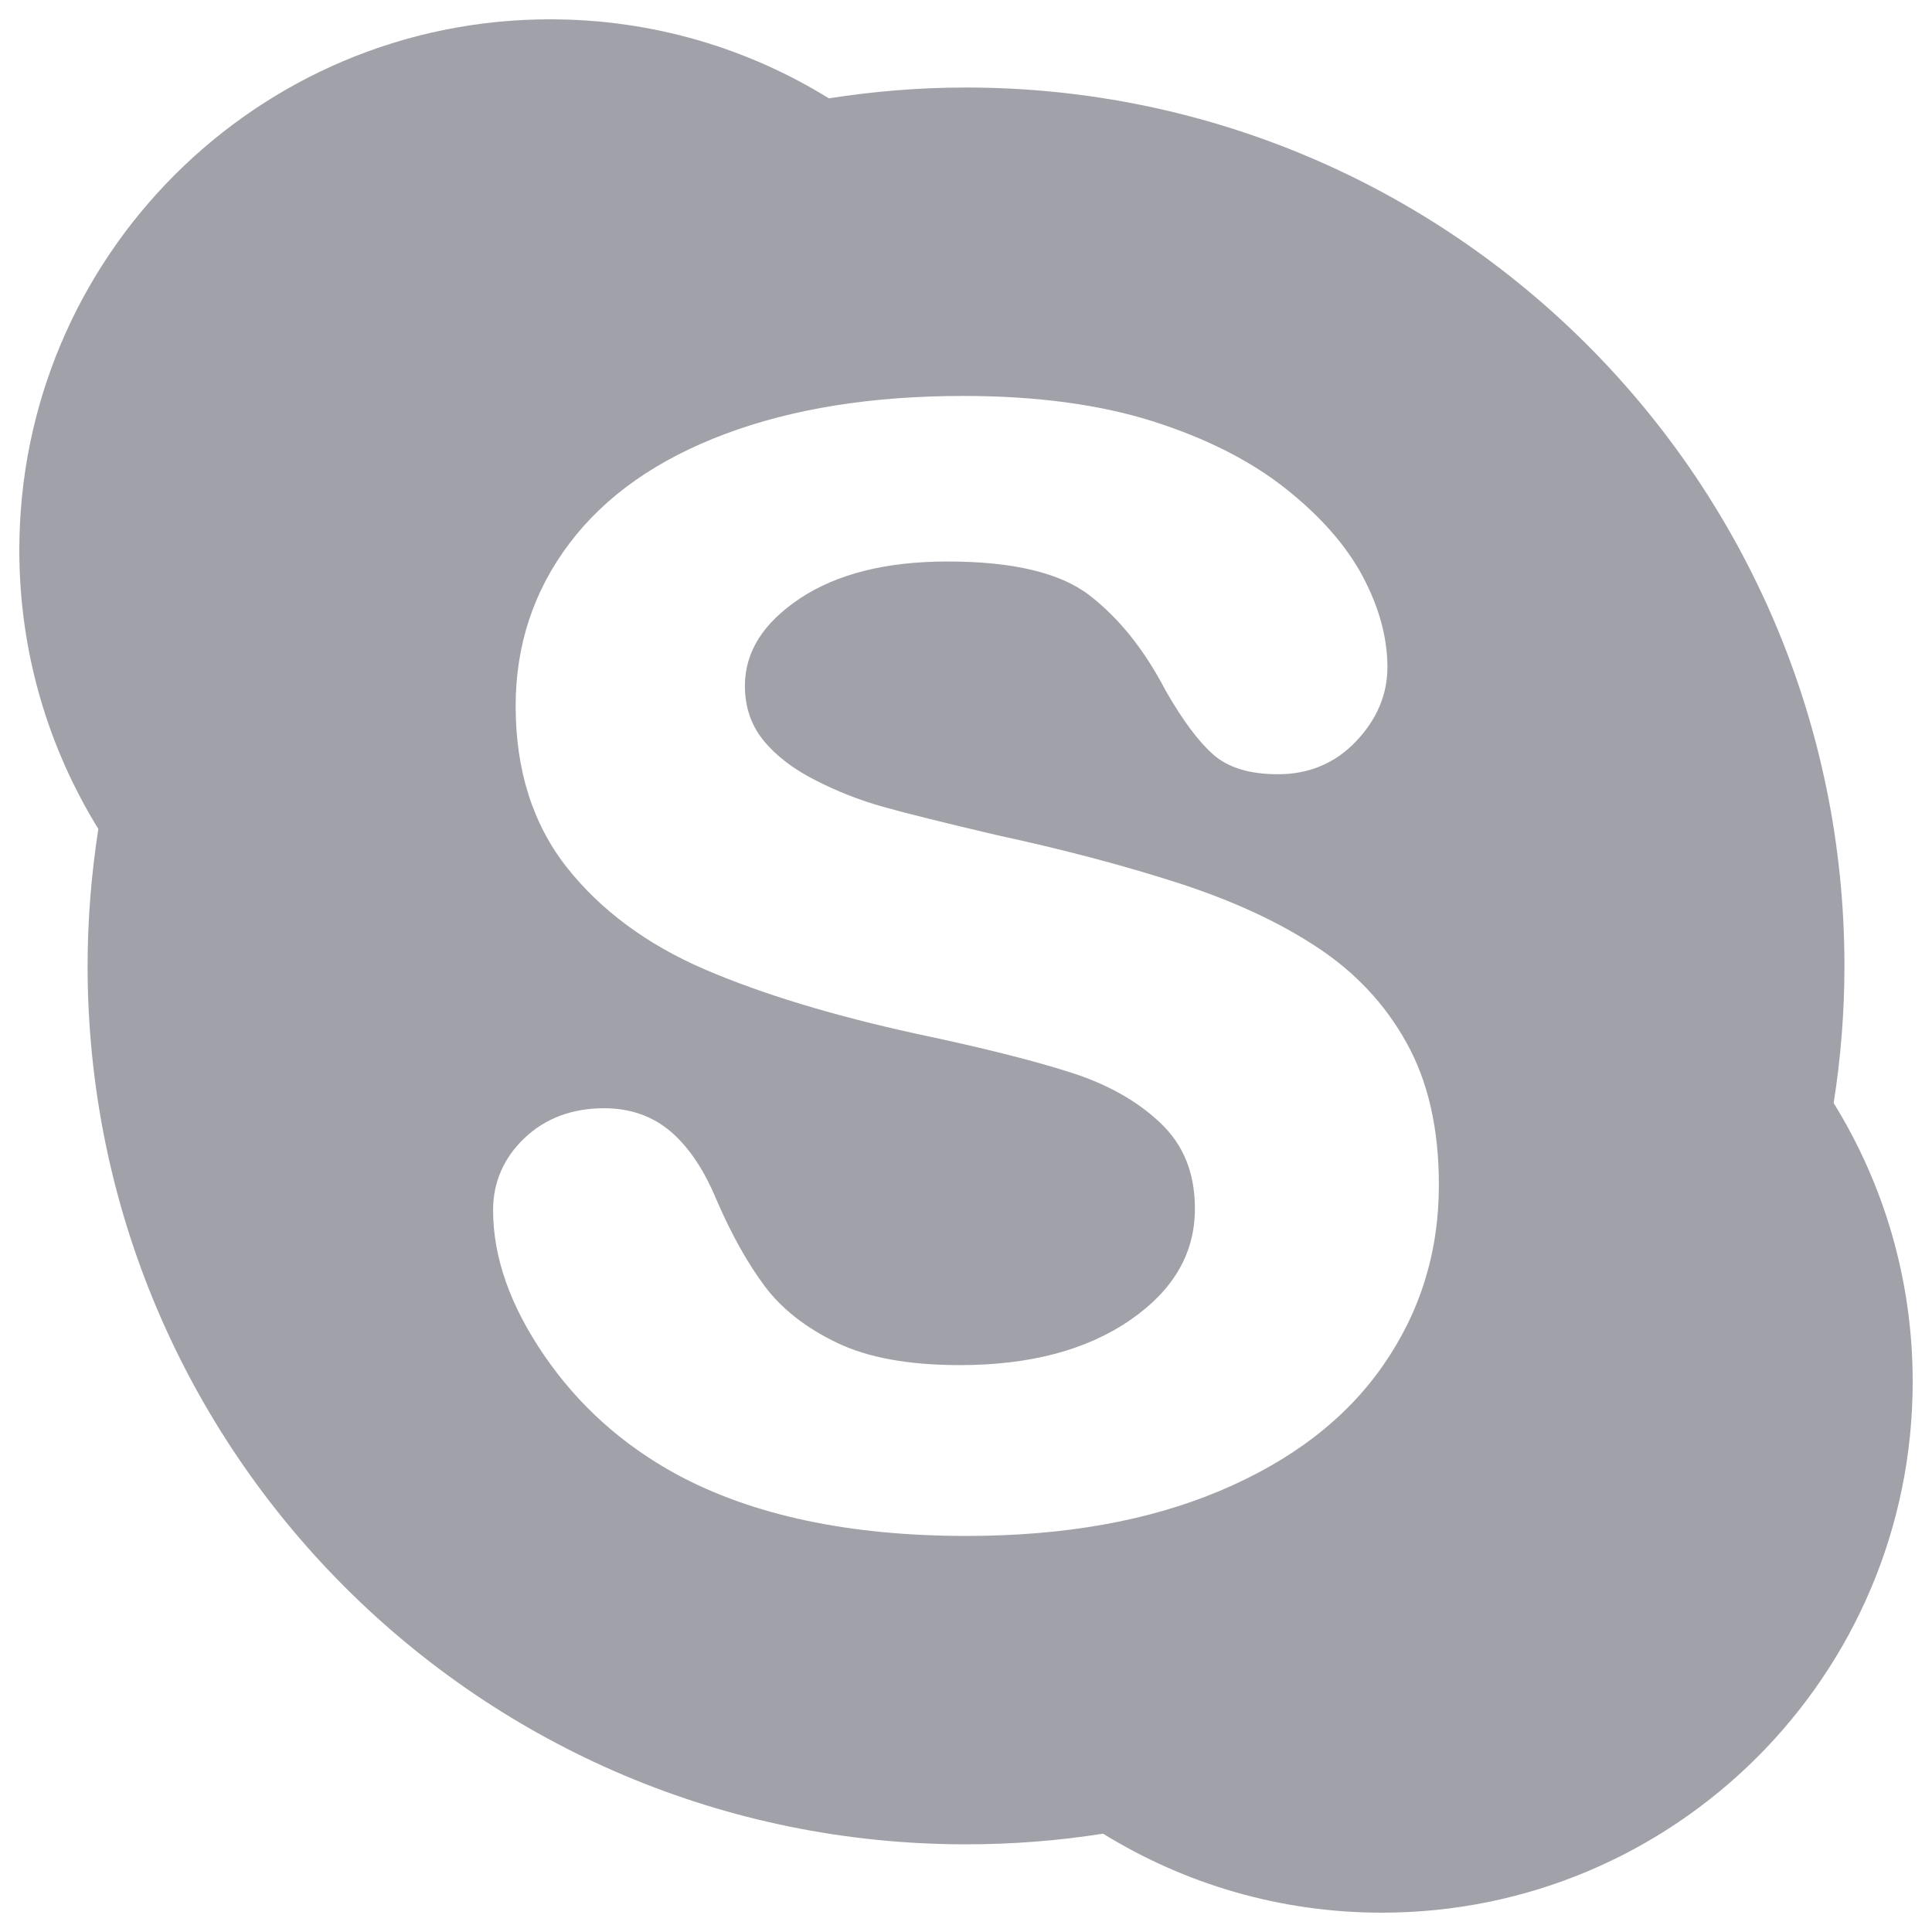 <svg width="50" height="50" viewBox="0 0 50 50" fill="none" xmlns="http://www.w3.org/2000/svg">
<g clip-path="url(#clip0_1960_16037)">
<path d="M47.455 28.547C47.64 27.373 47.734 26.187 47.734 24.999C47.734 12.443 37.556 2.265 24.999 2.265C23.794 2.265 22.607 2.364 21.451 2.545C19.358 1.25 16.886 0.5 14.238 0.5C6.651 0.5 0.5 6.65 0.5 14.238C0.5 16.885 1.25 19.355 2.545 21.453C2.366 22.611 2.267 23.791 2.267 24.999C2.267 37.556 12.445 47.731 24.999 47.731C26.205 47.731 27.392 47.638 28.547 47.455C30.643 48.748 33.113 49.5 35.761 49.5C43.35 49.5 49.5 43.348 49.5 35.761C49.501 33.112 48.751 30.643 47.455 28.547ZM35.793 35.338C34.831 36.723 33.419 37.804 31.572 38.582C29.722 39.362 27.536 39.75 25.012 39.75C21.986 39.75 19.48 39.221 17.503 38.152C16.101 37.386 14.961 36.359 14.084 35.078C13.206 33.796 12.761 32.541 12.761 31.317C12.761 30.596 13.036 29.967 13.572 29.455C14.113 28.94 14.811 28.681 15.634 28.681C16.309 28.681 16.888 28.884 17.36 29.287C17.828 29.689 18.22 30.274 18.541 31.046C18.926 31.94 19.345 32.688 19.789 33.284C20.231 33.873 20.854 34.365 21.66 34.75C22.457 35.136 23.517 35.329 24.845 35.329C26.661 35.329 28.129 34.936 29.252 34.161C30.382 33.379 30.924 32.428 30.924 31.277C30.924 30.36 30.631 29.631 30.032 29.063C29.427 28.488 28.645 28.05 27.676 27.745C26.702 27.436 25.395 27.108 23.757 26.763C21.557 26.284 19.718 25.724 18.228 25.083C16.736 24.438 15.548 23.558 14.668 22.446C13.785 21.323 13.345 19.927 13.345 18.273C13.345 16.697 13.81 15.286 14.74 14.059C15.669 12.829 17.014 11.887 18.767 11.231C20.514 10.575 22.571 10.247 24.927 10.247C26.812 10.247 28.442 10.465 29.821 10.899C31.198 11.336 32.344 11.912 33.261 12.636C34.173 13.358 34.843 14.12 35.268 14.919C35.692 15.72 35.906 16.503 35.906 17.267C35.906 17.978 35.631 18.622 35.094 19.186C34.558 19.752 33.871 20.04 33.07 20.037C32.348 20.037 31.781 19.871 31.388 19.518C31.005 19.176 30.603 18.633 30.168 17.876C29.619 16.819 28.961 15.996 28.195 15.407C27.449 14.829 26.219 14.528 24.508 14.532C22.925 14.532 21.658 14.855 20.702 15.488C19.74 16.131 19.28 16.877 19.278 17.75C19.279 18.298 19.436 18.76 19.753 19.155C20.075 19.553 20.523 19.898 21.098 20.19C21.674 20.485 22.259 20.714 22.848 20.878C23.443 21.047 24.43 21.291 25.803 21.614C27.524 21.985 29.086 22.399 30.489 22.851C31.89 23.305 33.085 23.853 34.072 24.505C35.068 25.156 35.846 25.985 36.401 26.987C36.96 27.99 37.238 29.216 37.238 30.657C37.241 32.394 36.757 33.956 35.793 35.338Z" fill="#A1A1AA"/>
</g>
<defs>
<clipPath id="clip0_1960_16037">
<rect width="49" height="49" fill="white" transform="translate(0.5 0.5)"/>
</clipPath>
</defs>
</svg>
